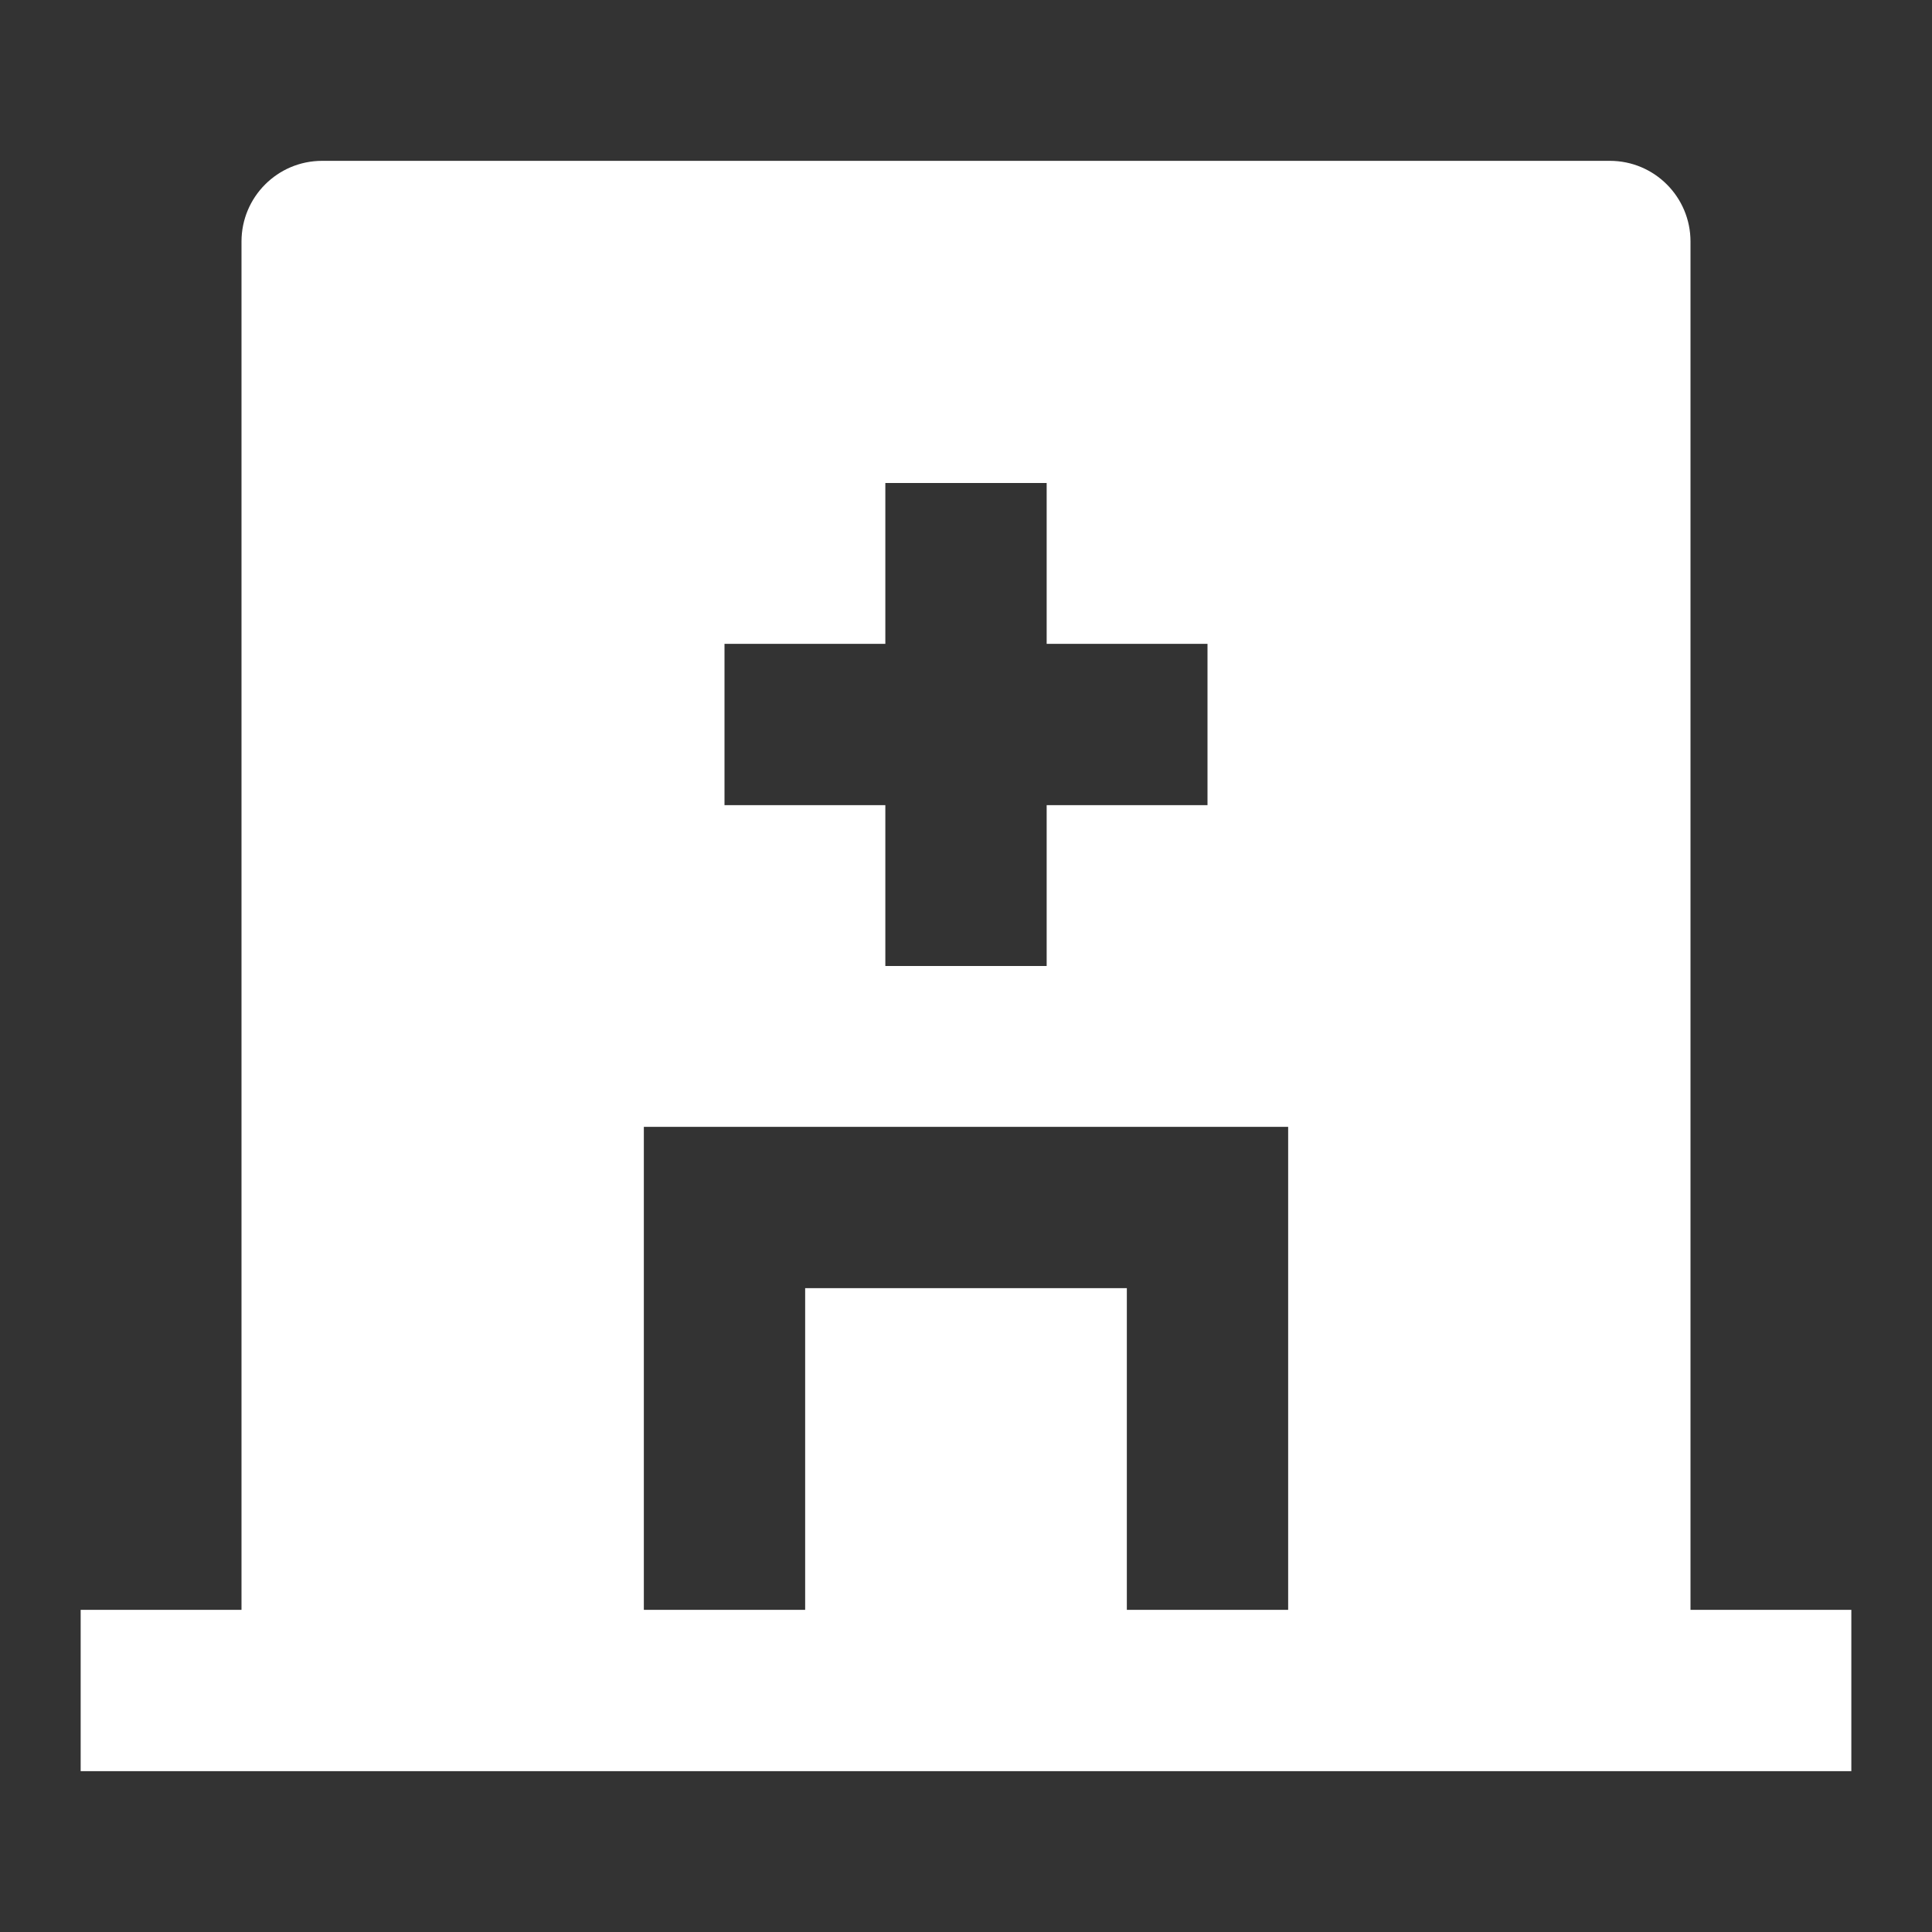 <?xml version="1.0" encoding="UTF-8"?>
<svg xmlns="http://www.w3.org/2000/svg" xmlns:xlink="http://www.w3.org/1999/xlink" width="16" height="16" viewBox="0 0 16 16" version="1.1">
<rect x="0" y="0" width="16" height="16" fill="#333333" stroke="none"/>
<g id="surface1">
<path style=" stroke:none;fill-rule:nonzero;fill:rgb(100%,100%,100%);fill-opacity:1;" d="M 14 13.332 L 15.332 13.332 L 15.332 14.668 L 0.668 14.668 L 0.668 13.332 L 2 13.332 L 2 2 C 2 1.633 2.297 1.332 2.668 1.332 L 13.332 1.332 C 13.703 1.332 14 1.633 14 2 Z M 7.332 5.332 L 6 5.332 L 6 6.668 L 7.332 6.668 L 7.332 8 L 8.668 8 L 8.668 6.668 L 10 6.668 L 10 5.332 L 8.668 5.332 L 8.668 4 L 7.332 4 Z M 9.332 13.332 L 10.668 13.332 L 10.668 9.332 L 5.332 9.332 L 5.332 13.332 L 6.668 13.332 L 6.668 10.668 L 9.332 10.668 Z M 9.332 13.332 "/>
</g>
</svg>
